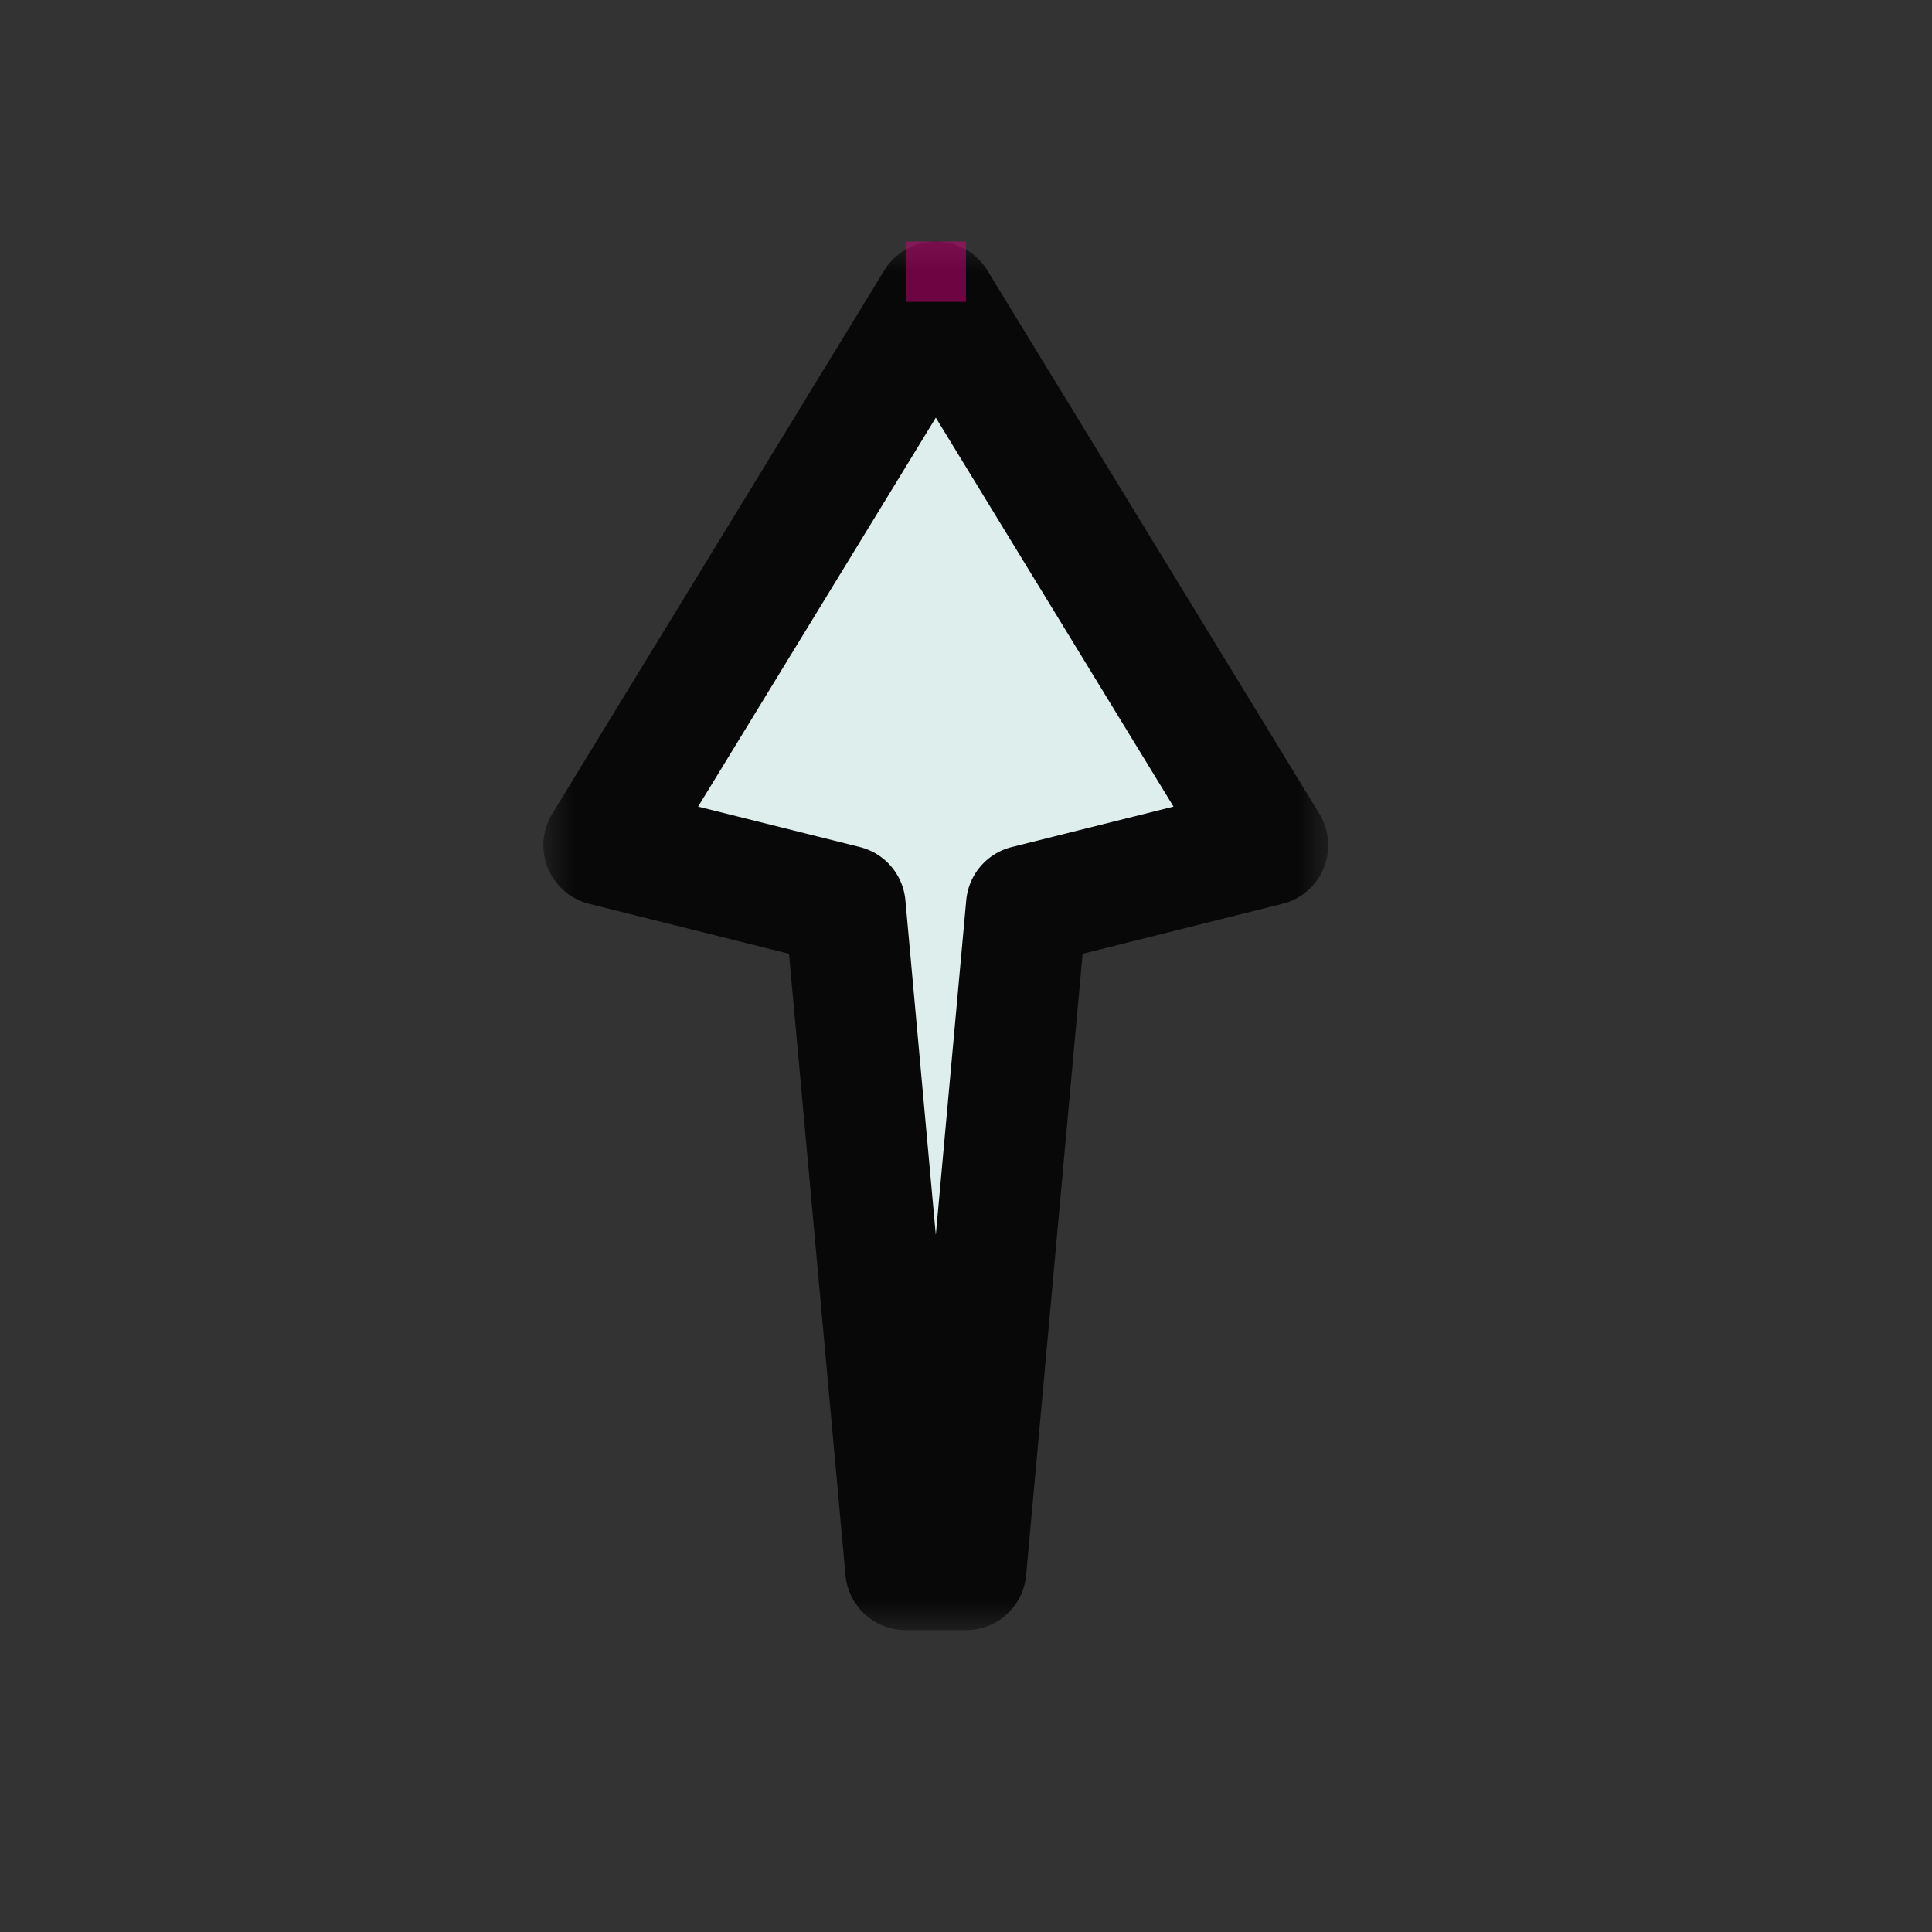 <svg width="32" height="32" viewBox="0 0 32 32" fill="none" xmlns="http://www.w3.org/2000/svg">
<rect x="0" y="0" width="32" height="32" fill="#333333" stroke="none"/>
<g id="cursor=up, variant=light, size=32" clip-path="url(#clip0_2320_8967)">
<g id="arrow">
<g id="arrow_2">
<mask id="path-1-outside-1_2320_8967" maskUnits="userSpaceOnUse" x="9" y="4" width="13" height="23" fill="black">
<rect fill="white" x="9" y="4" width="13" height="23"/>
<path d="M15.5 5L10 14L14 15L15 26H16L17 15L21 14L15.5 5Z"/>
</mask>
<path d="M15.5 5L10 14L14 15L15 26H16L17 15L21 14L15.5 5Z" fill="#DEEEED"/>
<path d="M15.5 5L10 14L14 15L15 26H16L17 15L21 14L15.5 5Z" stroke="#080808" stroke-width="2" stroke-linejoin="round" mask="url(#path-1-outside-1_2320_8967)"/>
</g>
</g>
<g id="hotspot" clip-path="url(#clip1_2320_8967)">
<rect id="center" opacity="0.5" x="15" y="4" width="1" height="1" fill="#D7007D"/>
</g>
</g>
<defs>
<clipPath id="clip0_2320_8967">
<rect width="32" height="32" fill="white"/>
</clipPath>
<clipPath id="clip1_2320_8967">
<rect width="1" height="1" fill="white" transform="translate(15 4)"/>
</clipPath>
</defs>
</svg>
